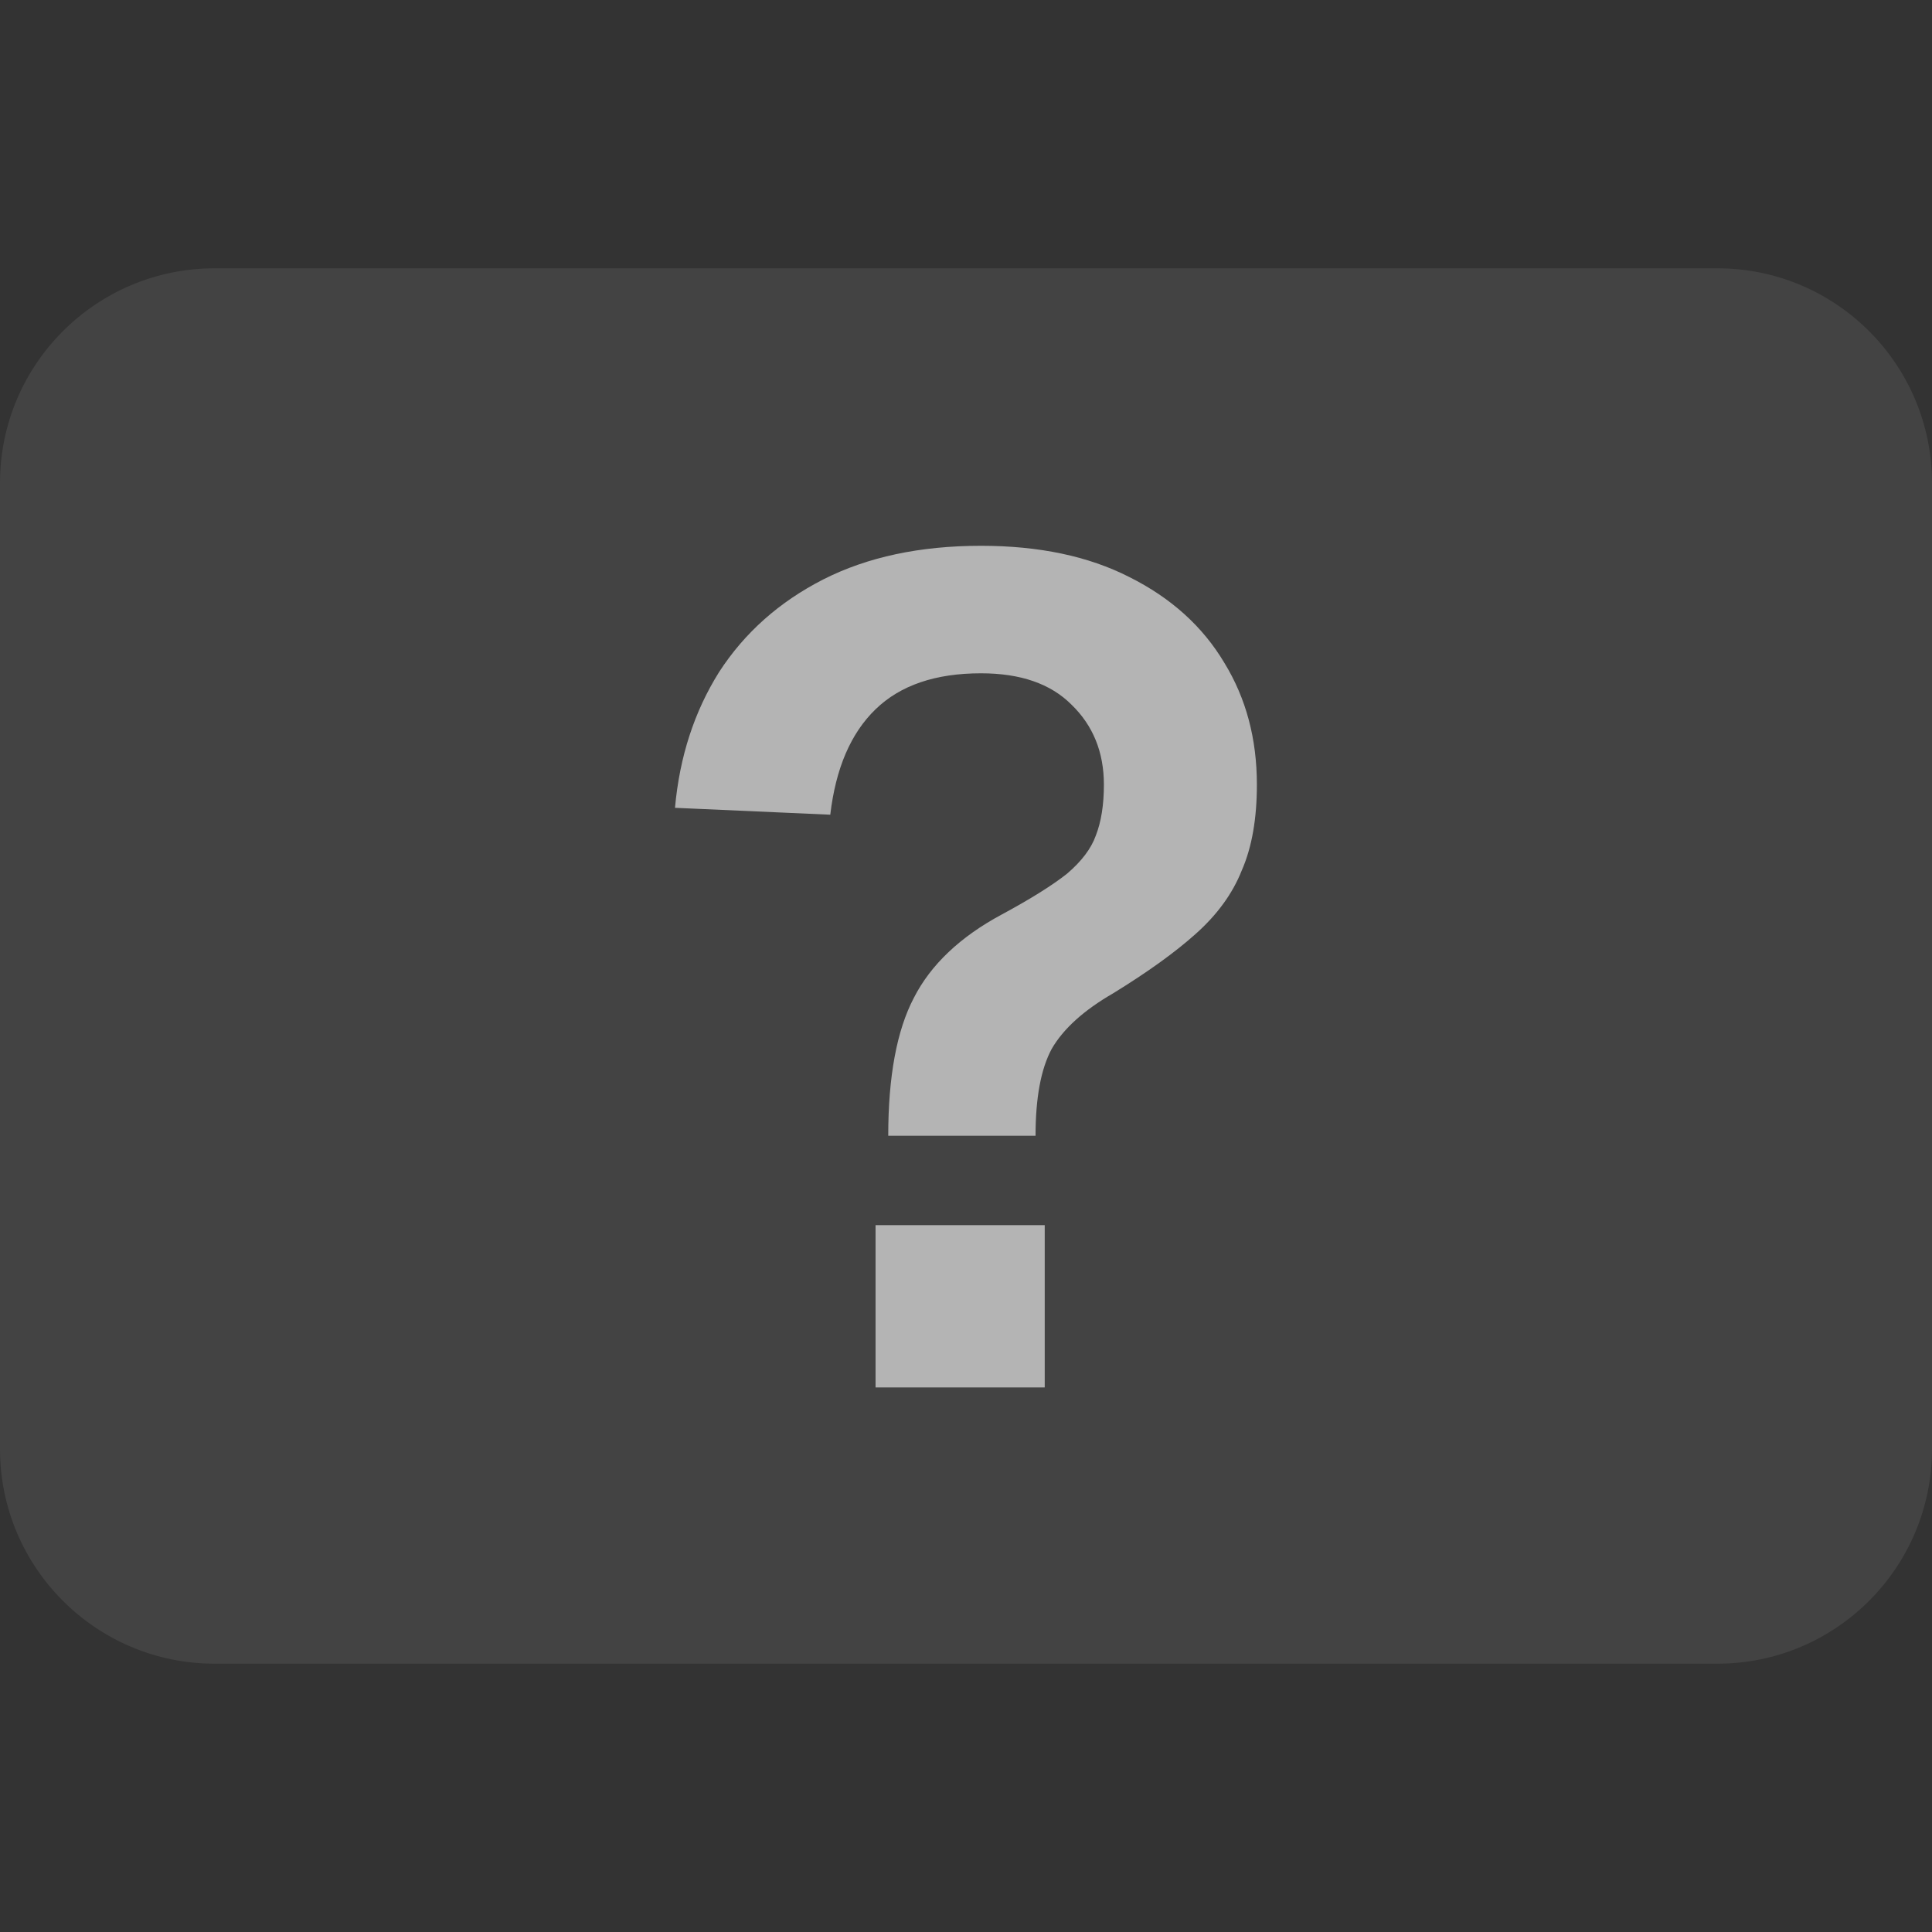 <svg viewBox="0 0 16 16" fill="none" xmlns="http://www.w3.org/2000/svg">
<rect x="0" y="0" width="16" height="16" fill="#333333" stroke="none"/>
<path d="M14.222 2.222H1.778C0.796 2.222 0 3.018 0 4V12C0 12.982 0.796 13.778 1.778 13.778H14.222C15.204 13.778 16 12.982 16 12V4C16 3.018 15.204 2.222 14.222 2.222Z" fill="white" fill-opacity="0.08"/>
<path d="M7.356 9.406C7.356 8.914 7.427 8.533 7.568 8.264C7.708 7.989 7.952 7.758 8.297 7.573C8.534 7.445 8.713 7.333 8.835 7.237C8.956 7.134 9.036 7.029 9.075 6.92C9.12 6.805 9.142 6.664 9.142 6.498C9.142 6.229 9.052 6.008 8.873 5.835C8.7 5.662 8.451 5.576 8.124 5.576C7.747 5.576 7.456 5.675 7.251 5.874C7.046 6.072 6.921 6.363 6.876 6.747L5.59 6.69C5.628 6.267 5.75 5.893 5.955 5.566C6.166 5.24 6.454 4.984 6.819 4.798C7.184 4.613 7.619 4.52 8.124 4.52C8.604 4.52 9.014 4.606 9.353 4.779C9.699 4.952 9.961 5.189 10.14 5.49C10.32 5.784 10.409 6.12 10.409 6.498C10.409 6.779 10.368 7.016 10.284 7.208C10.208 7.4 10.08 7.576 9.9 7.736C9.728 7.89 9.5 8.053 9.219 8.226C8.976 8.366 8.806 8.52 8.71 8.686C8.62 8.853 8.576 9.093 8.576 9.406H7.356ZM7.251 11.49V10.146H8.652V11.49H7.251Z" fill="white" fill-opacity="0.6"/>
</svg>
